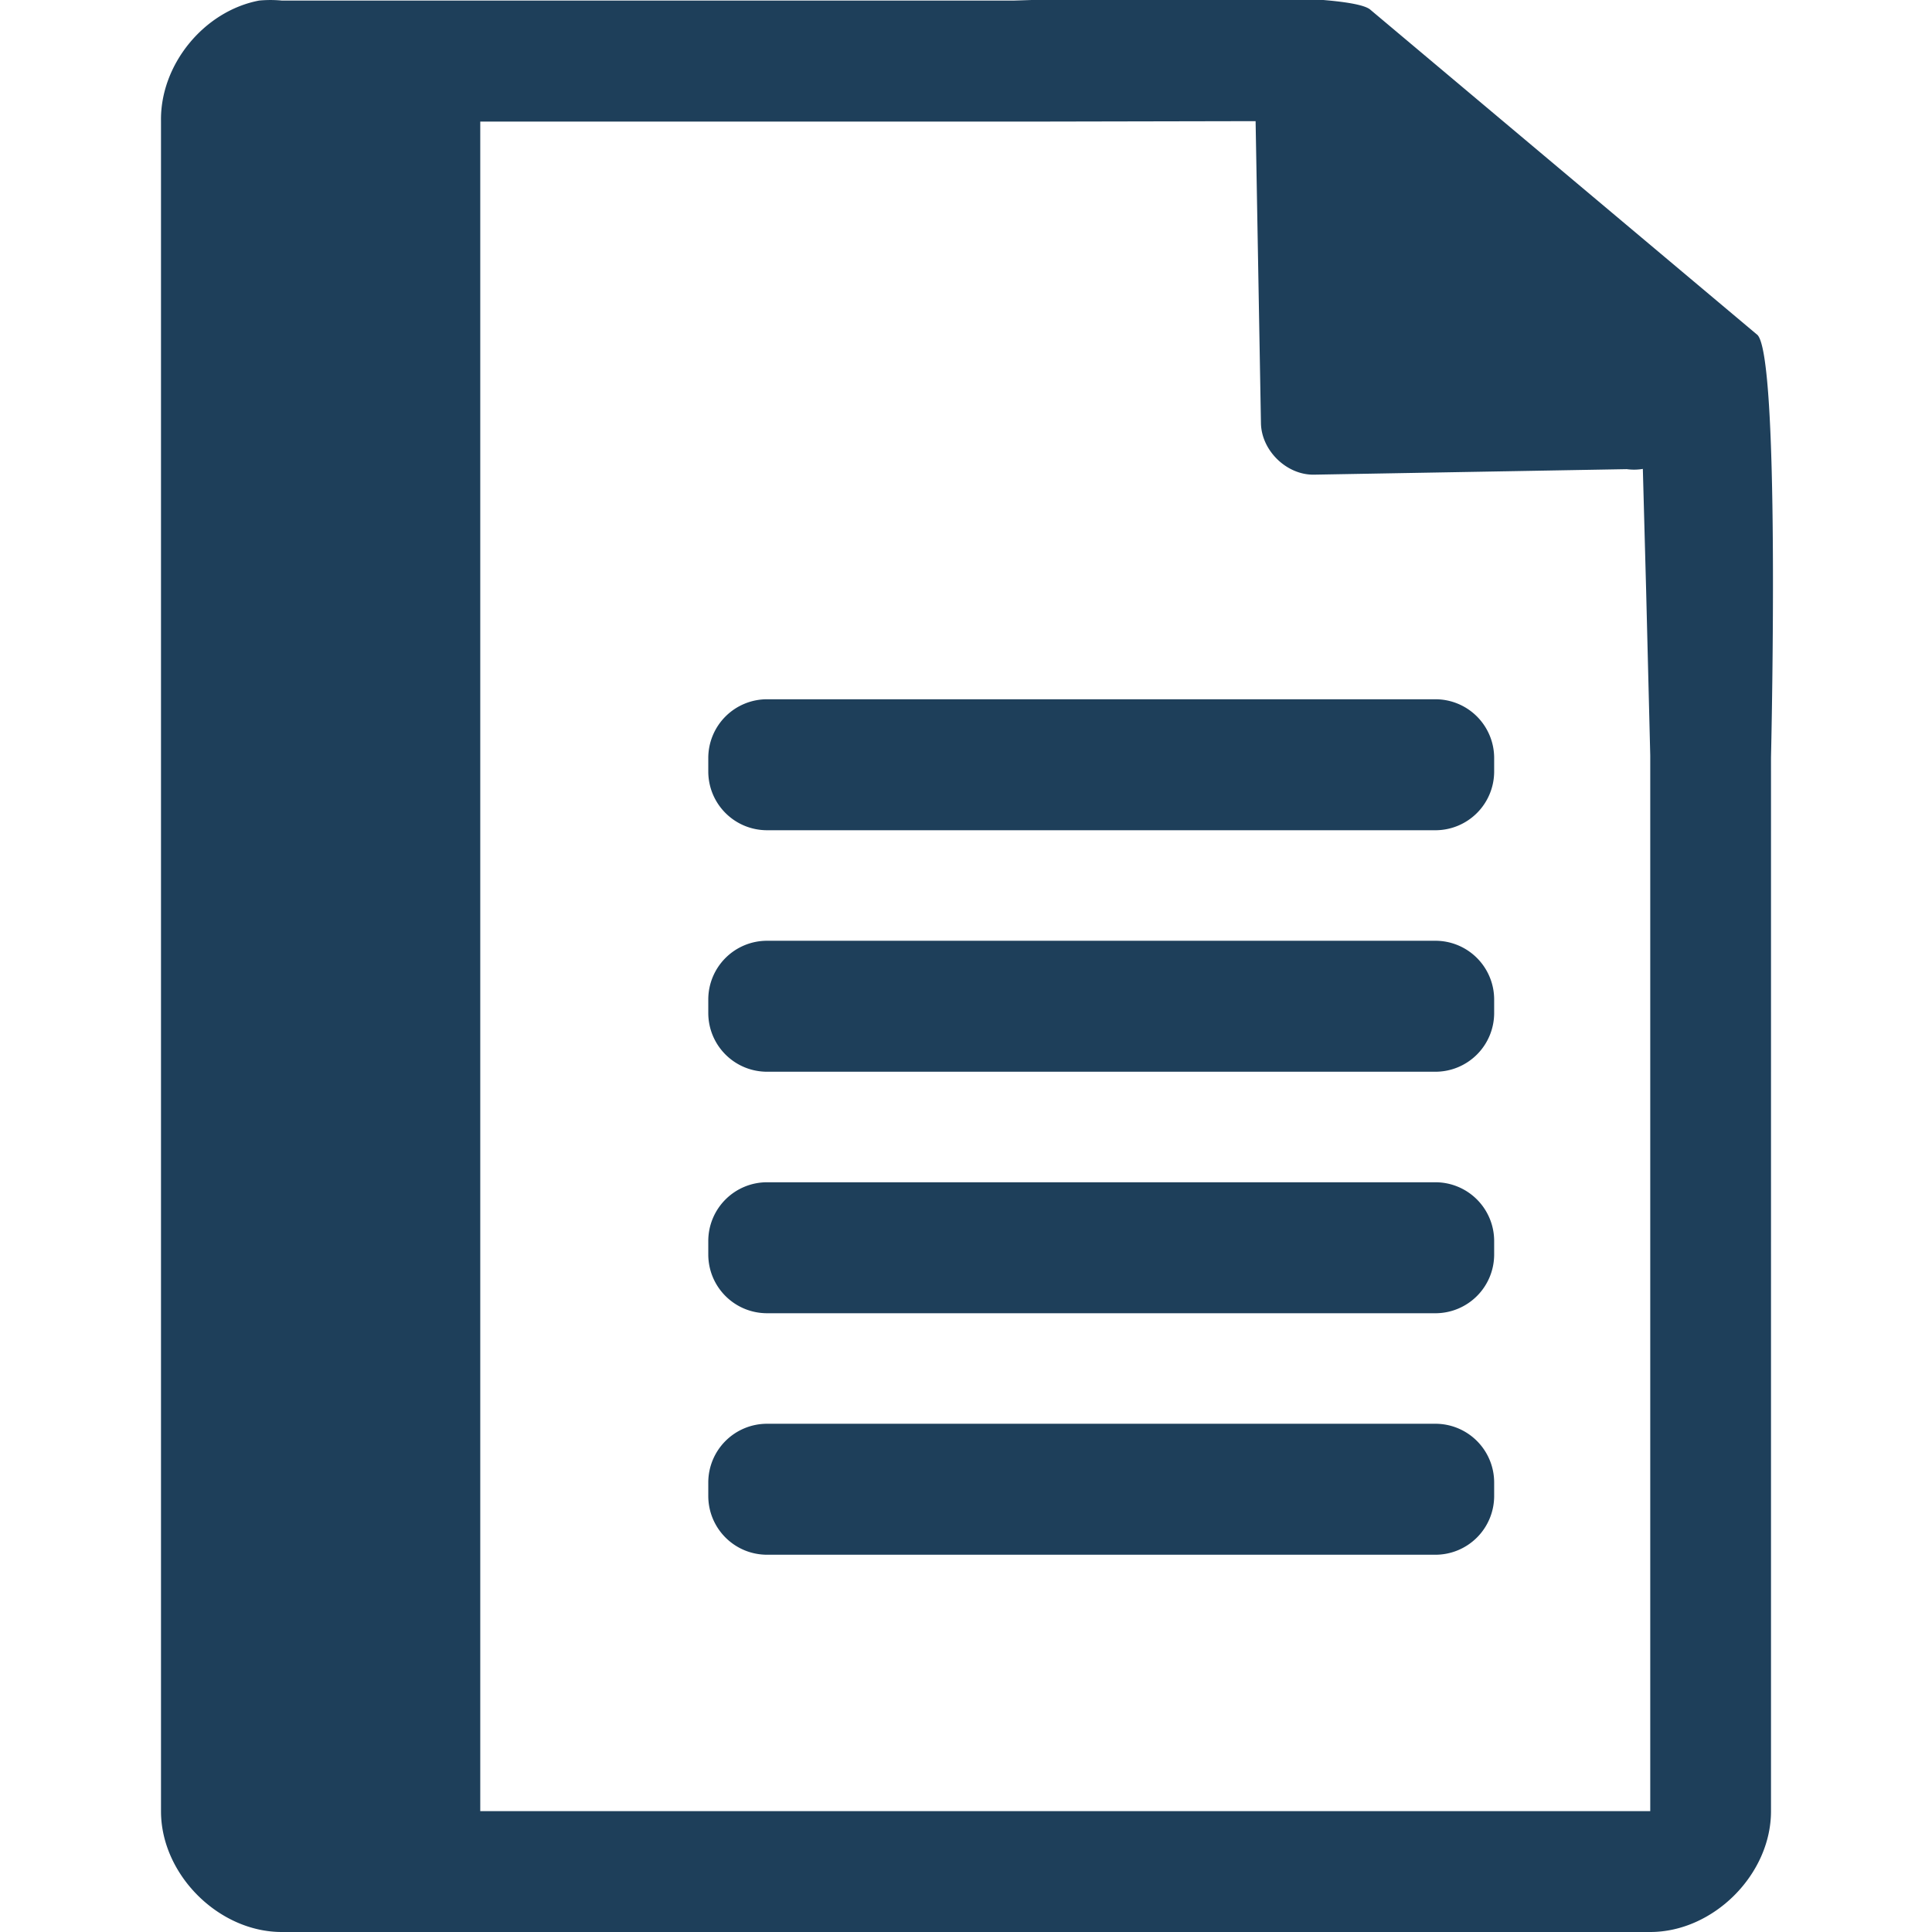 <?xml version="1.0" encoding="UTF-8" standalone="no"?>
<svg
   xmlns:dc="http://purl.org/dc/elements/1.1/"
   xmlns:cc="http://creativecommons.org/ns#"
   xmlns:rdf="http://www.w3.org/1999/02/22-rdf-syntax-ns#"
   xmlns:svg="http://www.w3.org/2000/svg"
   xmlns="http://www.w3.org/2000/svg"
   xmlns:sodipodi="http://sodipodi.sourceforge.net/DTD/sodipodi-0.dtd"
   xmlns:inkscape="http://www.inkscape.org/namespaces/inkscape"
   width="48"
   height="48"
   version="1.1"
   id="svg35"
   sodipodi:docname="x-office-document.svg"
   inkscape:version="0.92.4 (5da689c313, 2019-01-14)">
  <sodipodi:namedview
     pagecolor="#ffffff"
     bordercolor="#666666"
     borderopacity="1"
     objecttolerance="10"
     gridtolerance="10"
     guidetolerance="10"
     inkscape:pageopacity="0"
     inkscape:pageshadow="2"
     inkscape:window-width="1087"
     inkscape:window-height="480"
     id="namedview37"
     showgrid="false"
     inkscape:zoom="4.9166667"
     inkscape:cx="2.1355932"
     inkscape:cy="24"
     inkscape:window-x="0"
     inkscape:window-y="25"
     inkscape:window-maximized="0"
     inkscape:current-layer="svg35" />
  <defs
     id="defs31">
    <linearGradient
       id="a">
      <stop
         offset="0"
         stop-color="#dc85e9"
         id="stop2" />
      <stop
         offset="1"
         stop-color="#f2cbf8"
         id="stop4" />
    </linearGradient>
    <linearGradient
       id="b">
      <stop
         offset="0"
         stop-color="#dc85e9"
         id="stop7" />
      <stop
         offset="1"
         stop-color="#f2cbf8"
         id="stop9" />
    </linearGradient>
    <linearGradient
       id="c">
      <stop
         offset="0"
         stop-color="#fff"
         stop-opacity=".588"
         id="stop12" />
      <stop
         offset="1"
         stop-color="#fff"
         stop-opacity=".863"
         id="stop14" />
    </linearGradient>
    <linearGradient
       id="d">
      <stop
         offset="0"
         stop-color="#b3b3b3"
         id="stop17" />
      <stop
         offset="1"
         stop-color="#e6e6e6"
         id="stop19" />
    </linearGradient>
    <linearGradient
       id="e">
      <stop
         offset="0"
         stop-color="#e694bb"
         id="stop22" />
      <stop
         offset=".262"
         stop-color="#d3819a"
         id="stop24" />
      <stop
         offset=".705"
         stop-color="#b25a64"
         id="stop26" />
      <stop
         offset="1"
         stop-color="#98313d"
         id="stop28" />
    </linearGradient>
  </defs>
  <path
     style="color:#000000;font-weight:400;line-height:normal;font-family:'Andale Mono';text-indent:0;text-align:start;text-decoration:none;text-decoration-line:none;text-transform:none;overflow:visible;fill:#1e3f5a;marker:none"
     d="m 29.705,-0.084 c -2.047,0.008 -4.121,0.088 -4.517,0.098 H 7 a 2.938,2.938 0 0 0 -0.563,0 C 5.063,0.276 3.975,1.612 4,3.012 V 45 c 0,1.57 1.43,3 3,3 h 34 c 1.57,0 3,-1.43 3,-3 V 18.818 C 44.018,18.026 44.215,8.891 43.664,8.322 l -9.61,-8.074 c -0.284,-0.275 -2.302,-0.34 -4.349,-0.332 z m 1.49,3.094 0.133,7.504 c 0.012,0.681 0.638,1.29 1.317,1.279 l 7.771,-0.137 c 0.133,0.018 0.268,0.017 0.4,-0.006 L 40.898,14.68 41,18.77 V 44.997 H 11.932 V 3.021 h 13.74 z M 19.06,17.373 a 1.46,1.46 0 0 0 -1.463,1.463 v 0.328 c 0,0.81 0.652,1.463 1.463,1.463 h 16.6 a 1.46,1.46 0 0 0 1.462,-1.463 v -0.328 a 1.46,1.46 0 0 0 -1.463,-1.463 h -16.6 z m 0,6 a 1.46,1.46 0 0 0 -1.463,1.463 v 0.328 c 0,0.81 0.652,1.463 1.463,1.463 h 16.6 a 1.46,1.46 0 0 0 1.462,-1.463 v -0.328 a 1.46,1.46 0 0 0 -1.463,-1.463 h -16.6 z m 0,6 a 1.46,1.46 0 0 0 -1.463,1.463 v 0.328 c 0,0.81 0.652,1.463 1.463,1.463 h 16.6 a 1.46,1.46 0 0 0 1.462,-1.463 v -0.328 a 1.46,1.46 0 0 0 -1.463,-1.463 h -16.6 z m 0,6 a 1.46,1.46 0 0 0 -1.463,1.463 v 0.328 c 0,0.81 0.652,1.463 1.463,1.463 h 16.6 a 1.46,1.46 0 0 0 1.462,-1.463 v -0.328 a 1.46,1.46 0 0 0 -1.463,-1.463 h -16.6 z"
     font-weight="400"
     overflow="visible"
     id="path33"
     inkscape:connector-curvature="0" />
</svg>
